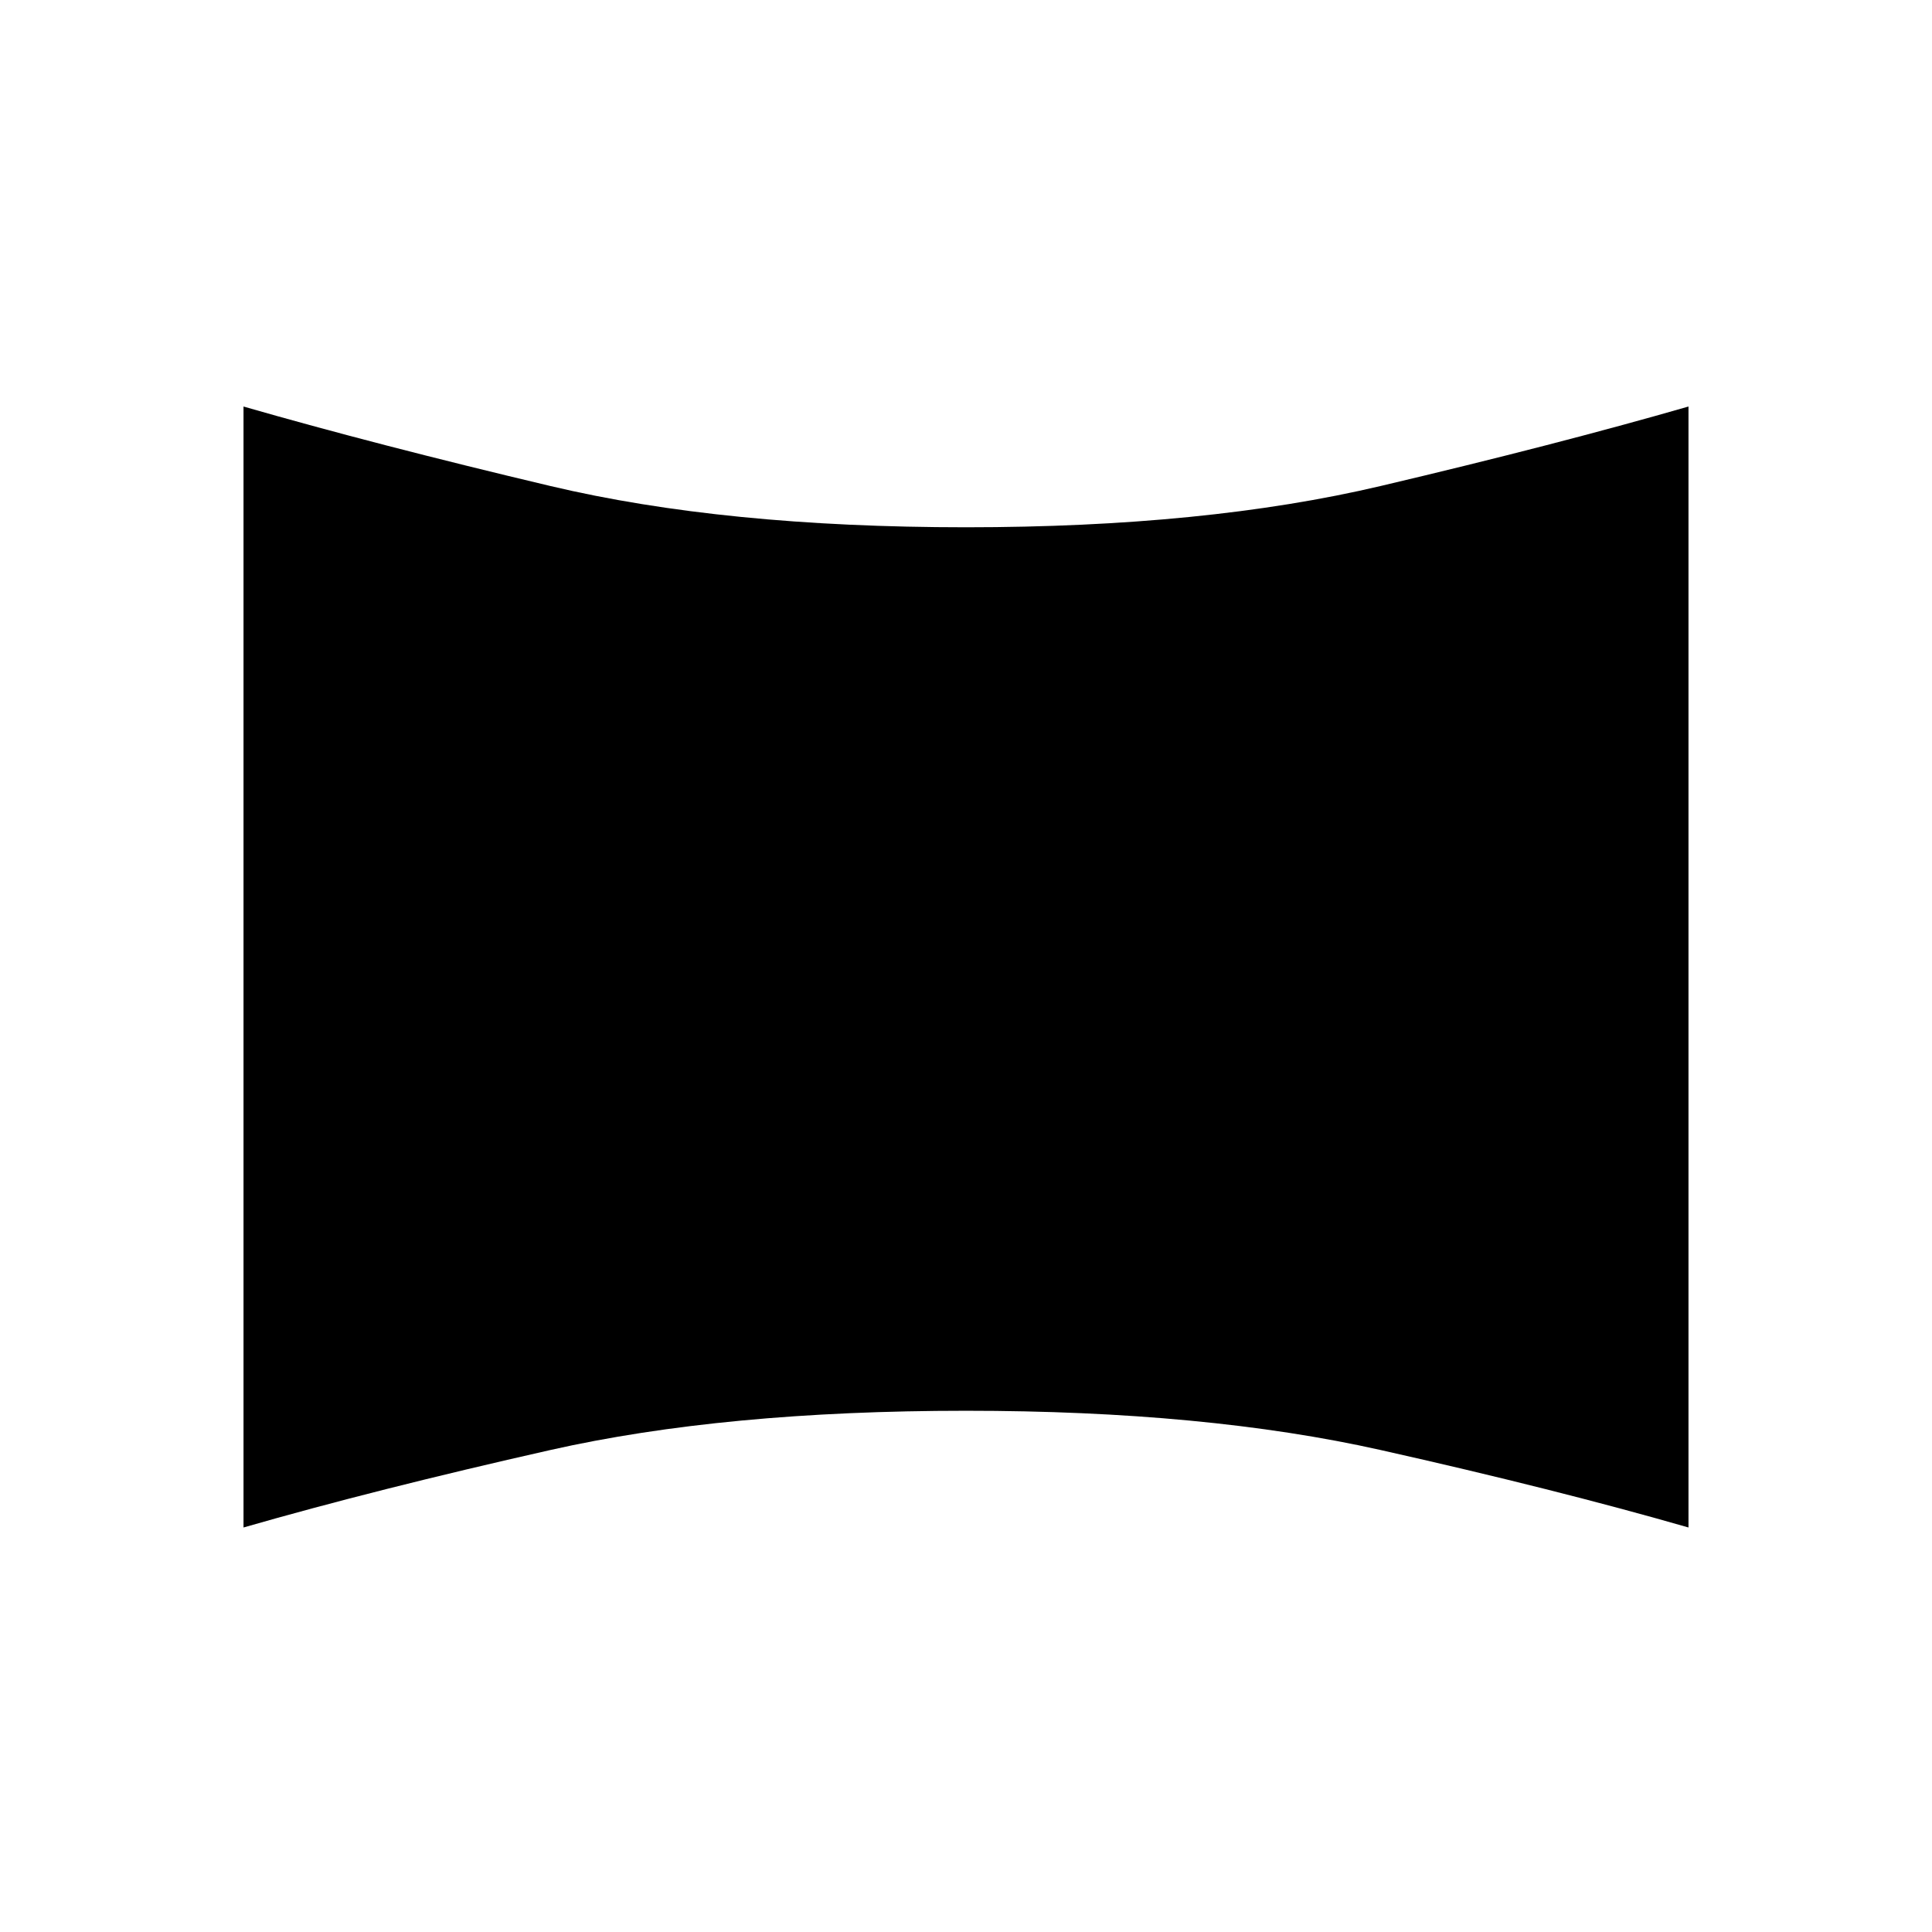 <svg xmlns="http://www.w3.org/2000/svg" height="48" width="48"><path d="M6.05 37.95V10.1Q9.35 11.05 13.675 12.075Q18 13.1 24 13.1Q29.95 13.1 34.3 12.075Q38.65 11.05 41.95 10.1V37.95Q38.65 37 34.3 36.025Q29.95 35.05 24 35.05Q18 35.05 13.675 36.025Q9.35 37 6.05 37.95Z"/></svg>